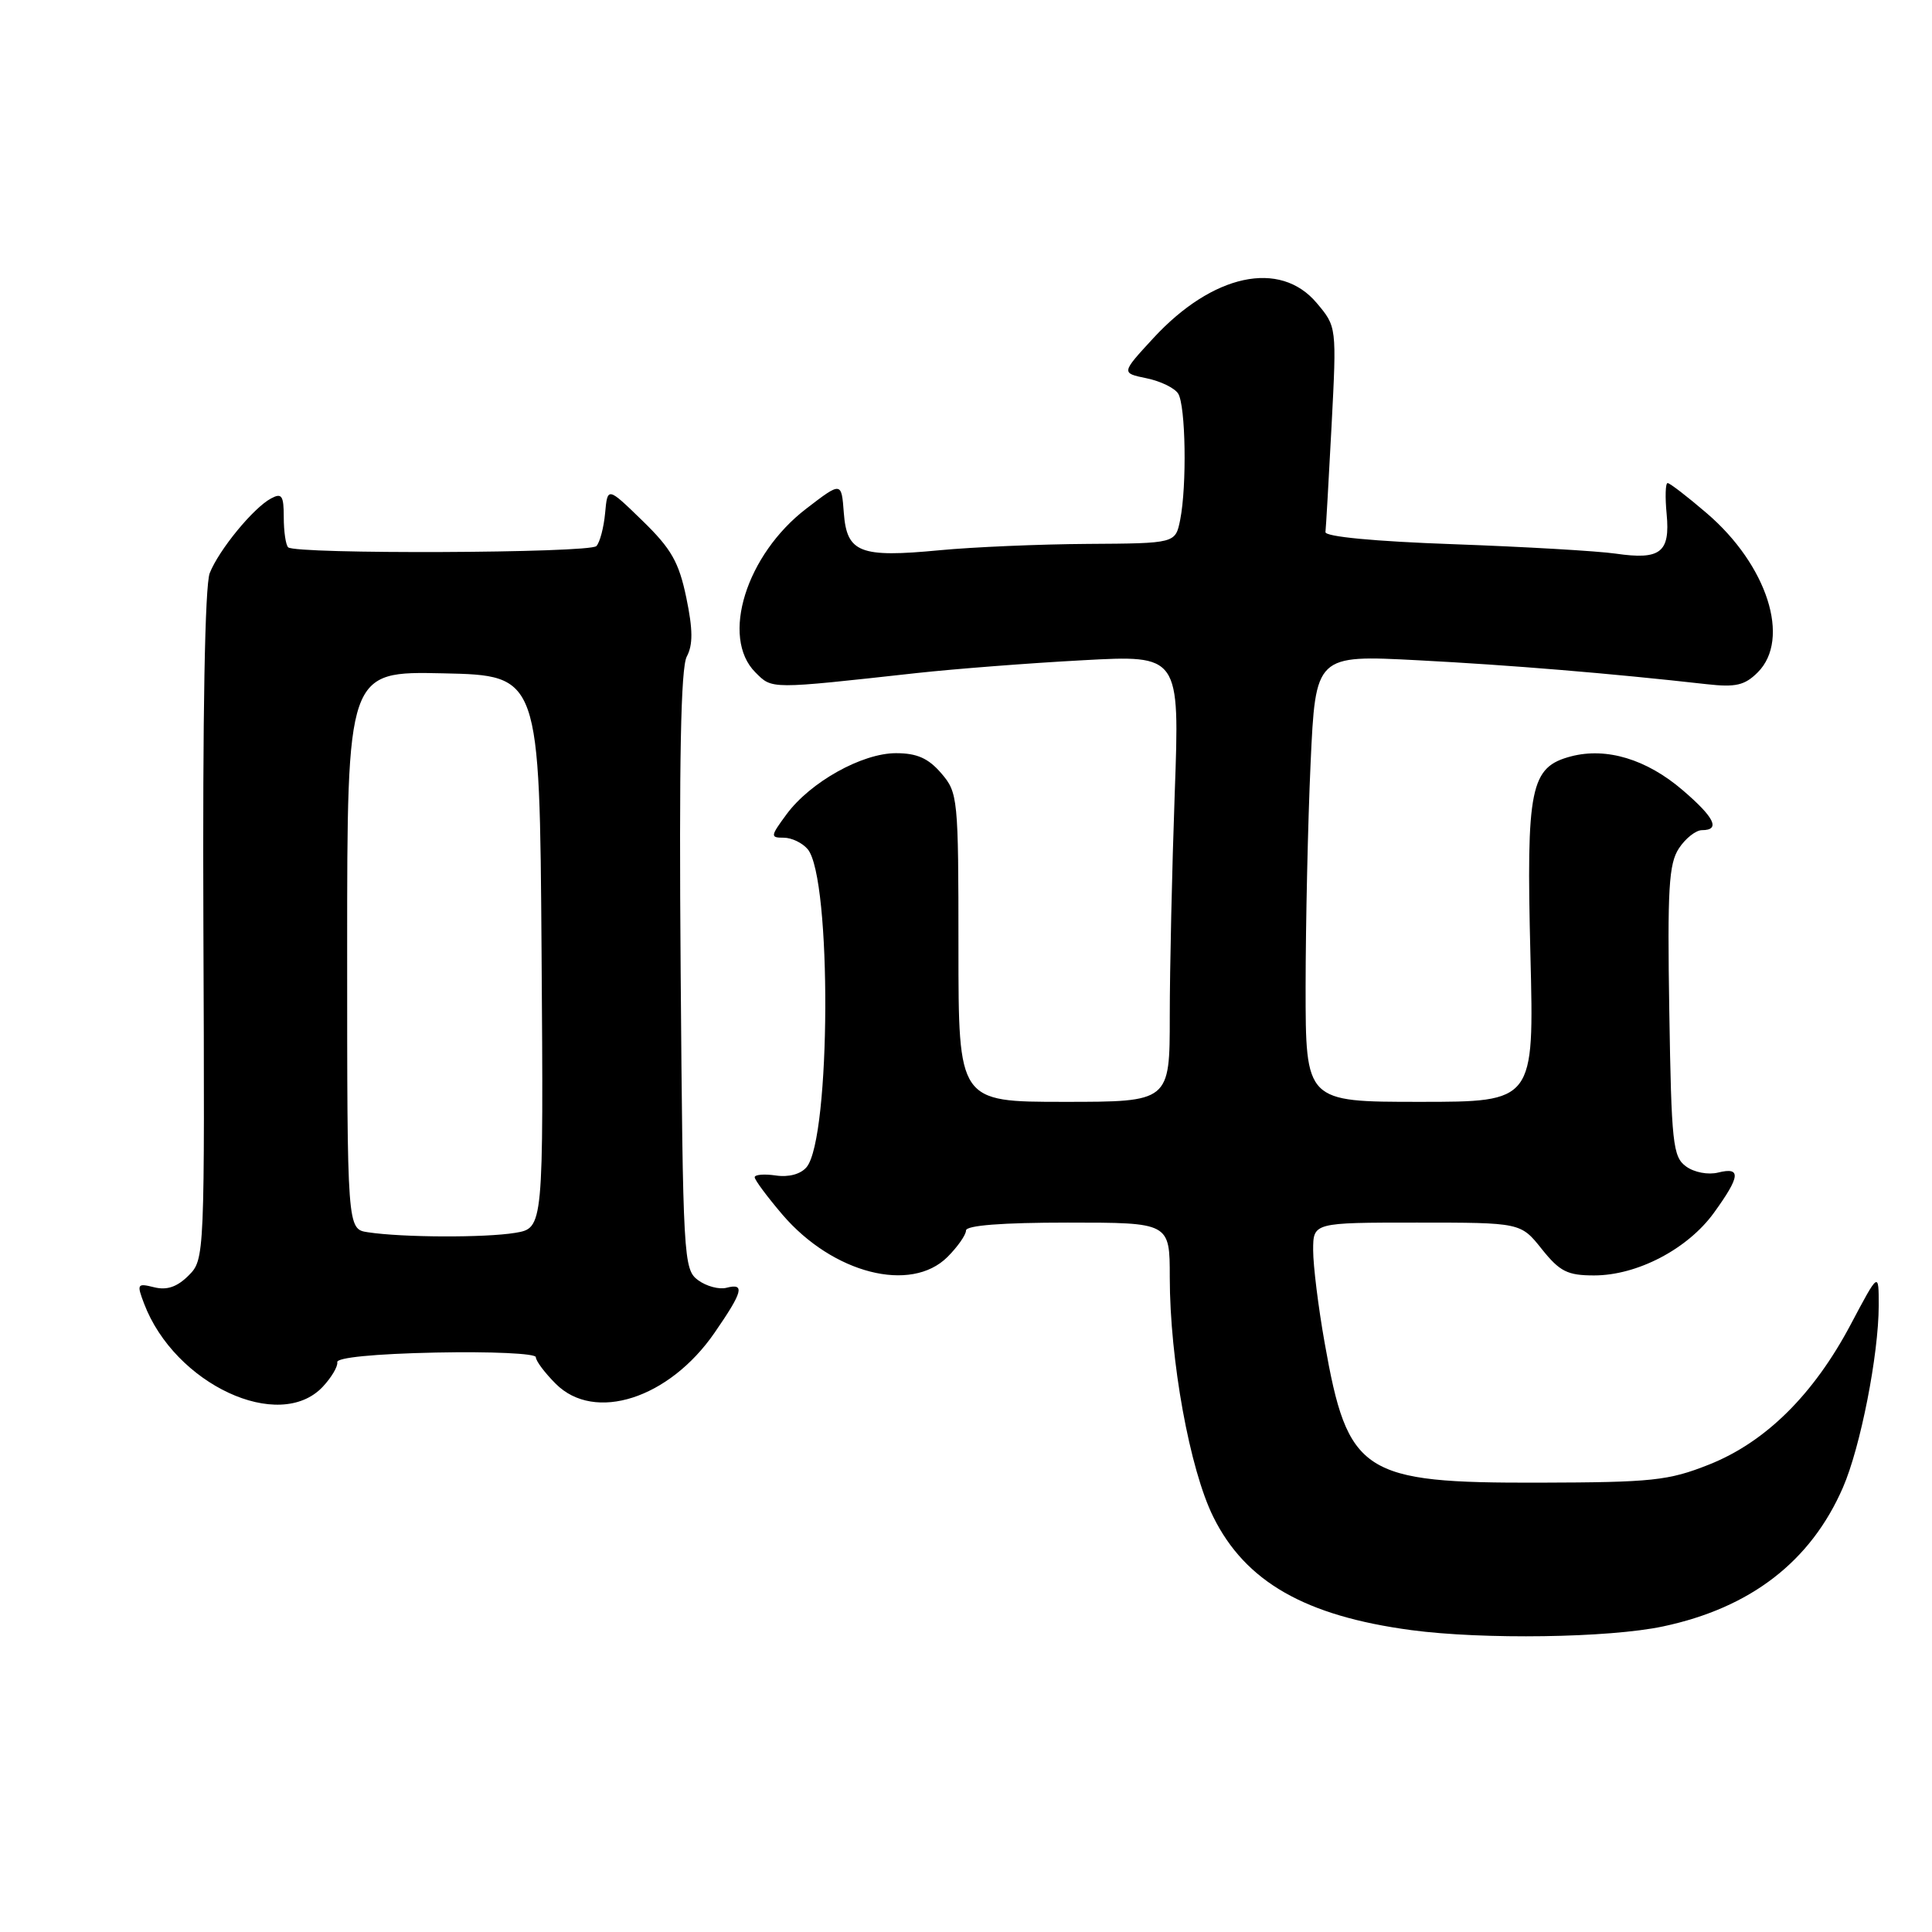 <?xml version="1.0" encoding="UTF-8" standalone="no"?>
<!DOCTYPE svg PUBLIC "-//W3C//DTD SVG 1.1//EN" "http://www.w3.org/Graphics/SVG/1.1/DTD/svg11.dtd" >
<svg xmlns="http://www.w3.org/2000/svg" xmlns:xlink="http://www.w3.org/1999/xlink" version="1.1" viewBox="0 0 256 256">
 <g >
 <path fill="currentColor"
d=" M 220.36 215.51 C 231.97 213.05 239.94 206.90 244.20 197.10 C 246.52 191.77 248.93 179.51 248.94 173.00 C 248.94 168.50 248.94 168.50 245.23 175.50 C 240.30 184.81 233.93 191.10 226.44 194.07 C 221.07 196.20 218.92 196.42 204.00 196.46 C 180.47 196.52 178.59 195.30 175.52 177.92 C 174.68 173.20 174.00 167.69 174.00 165.67 C 174.00 162.00 174.00 162.00 187.75 162.00 C 201.50 162.00 201.50 162.00 204.29 165.50 C 206.68 168.49 207.69 169.00 211.23 169.00 C 216.94 169.00 223.61 165.51 227.09 160.72 C 230.61 155.86 230.75 154.60 227.66 155.37 C 226.34 155.70 224.49 155.35 223.41 154.56 C 221.66 153.29 221.47 151.51 221.19 134.00 C 220.93 117.83 221.12 114.46 222.46 112.42 C 223.33 111.09 224.71 110.00 225.52 110.00 C 228.01 110.00 227.19 108.32 222.95 104.69 C 218.18 100.60 212.87 99.00 208.18 100.22 C 202.77 101.64 202.23 104.30 202.79 126.59 C 203.28 146.00 203.28 146.00 188.14 146.00 C 173.00 146.00 173.00 146.00 173.00 130.75 C 173.01 122.36 173.30 109.04 173.66 101.14 C 174.32 86.78 174.32 86.78 187.91 87.49 C 200.19 88.13 213.36 89.22 226.16 90.66 C 229.99 91.09 231.19 90.81 232.91 89.09 C 237.32 84.68 234.18 74.88 226.16 68.01 C 223.60 65.81 221.26 64.01 220.97 64.01 C 220.68 64.00 220.62 65.85 220.84 68.12 C 221.32 73.20 220.02 74.22 214.10 73.36 C 211.69 73.01 202.01 72.45 192.60 72.11 C 182.13 71.74 175.55 71.11 175.63 70.50 C 175.70 69.95 176.06 63.60 176.44 56.40 C 177.12 43.29 177.12 43.29 174.47 40.15 C 169.61 34.37 160.67 36.30 152.82 44.81 C 148.56 49.43 148.56 49.43 151.91 50.12 C 153.75 50.49 155.64 51.41 156.11 52.15 C 157.11 53.73 157.28 64.35 156.38 68.88 C 155.75 72.00 155.75 72.00 144.12 72.07 C 137.73 72.11 128.90 72.49 124.50 72.91 C 113.93 73.92 112.21 73.24 111.81 67.96 C 111.50 63.82 111.50 63.82 106.86 67.38 C 98.87 73.49 95.45 84.45 100.09 89.09 C 102.35 91.35 101.90 91.34 121.50 89.18 C 126.45 88.64 136.31 87.87 143.41 87.49 C 156.32 86.78 156.32 86.78 155.66 105.05 C 155.30 115.10 155.00 128.42 155.00 134.66 C 155.00 146.00 155.00 146.00 141.00 146.00 C 127.00 146.00 127.00 146.00 127.00 125.56 C 127.00 105.70 126.93 105.03 124.72 102.46 C 123.01 100.47 121.50 99.80 118.72 99.80 C 114.22 99.80 107.37 103.63 104.22 107.90 C 102.07 110.82 102.05 111.00 103.85 111.00 C 104.90 111.00 106.33 111.69 107.03 112.53 C 110.22 116.38 110.09 150.77 106.88 154.65 C 106.10 155.58 104.53 156.01 102.81 155.76 C 101.26 155.53 100.00 155.64 100.00 155.99 C 100.00 156.35 101.66 158.58 103.69 160.96 C 110.37 168.75 120.70 171.39 125.55 166.55 C 126.90 165.20 128.00 163.62 128.00 163.05 C 128.00 162.37 132.78 162.00 141.50 162.00 C 155.00 162.00 155.00 162.00 155.00 169.25 C 155.01 180.20 157.64 194.69 160.77 201.00 C 165.03 209.60 172.95 214.12 187.00 216.00 C 196.51 217.27 213.20 217.03 220.36 215.51 Z  M 42.77 183.75 C 43.93 182.51 44.79 181.05 44.69 180.50 C 44.57 179.89 49.61 179.39 57.75 179.22 C 65.06 179.07 71.00 179.34 71.00 179.83 C 71.00 180.33 72.19 181.91 73.64 183.36 C 78.78 188.51 88.66 185.33 94.68 176.60 C 98.45 171.14 98.75 169.99 96.25 170.64 C 95.29 170.89 93.60 170.44 92.50 169.63 C 90.57 168.21 90.49 166.82 90.19 128.63 C 89.97 100.74 90.21 88.48 91.00 87.00 C 91.83 85.44 91.82 83.44 90.94 79.20 C 89.96 74.49 88.96 72.72 85.13 69.00 C 80.50 64.50 80.50 64.50 80.18 68.00 C 80.00 69.92 79.48 71.89 79.02 72.36 C 78.10 73.30 39.12 73.46 38.18 72.52 C 37.86 72.20 37.60 70.41 37.60 68.54 C 37.60 65.66 37.34 65.28 35.91 66.05 C 33.57 67.30 29.01 72.86 27.79 75.94 C 27.15 77.56 26.84 94.78 26.95 122.69 C 27.13 166.69 27.12 166.88 24.98 169.02 C 23.47 170.53 22.11 170.99 20.43 170.57 C 18.18 170.01 18.10 170.13 19.09 172.73 C 23.15 183.43 37.01 189.88 42.77 183.75 Z  M 48.75 163.28 C 46.00 162.87 46.00 162.87 46.00 125.90 C 46.00 88.94 46.00 88.94 58.75 89.22 C 71.50 89.50 71.50 89.50 71.76 126.12 C 72.02 162.73 72.02 162.73 68.26 163.36 C 64.26 164.02 53.32 163.98 48.75 163.28 Z "/>
</g>
</svg>